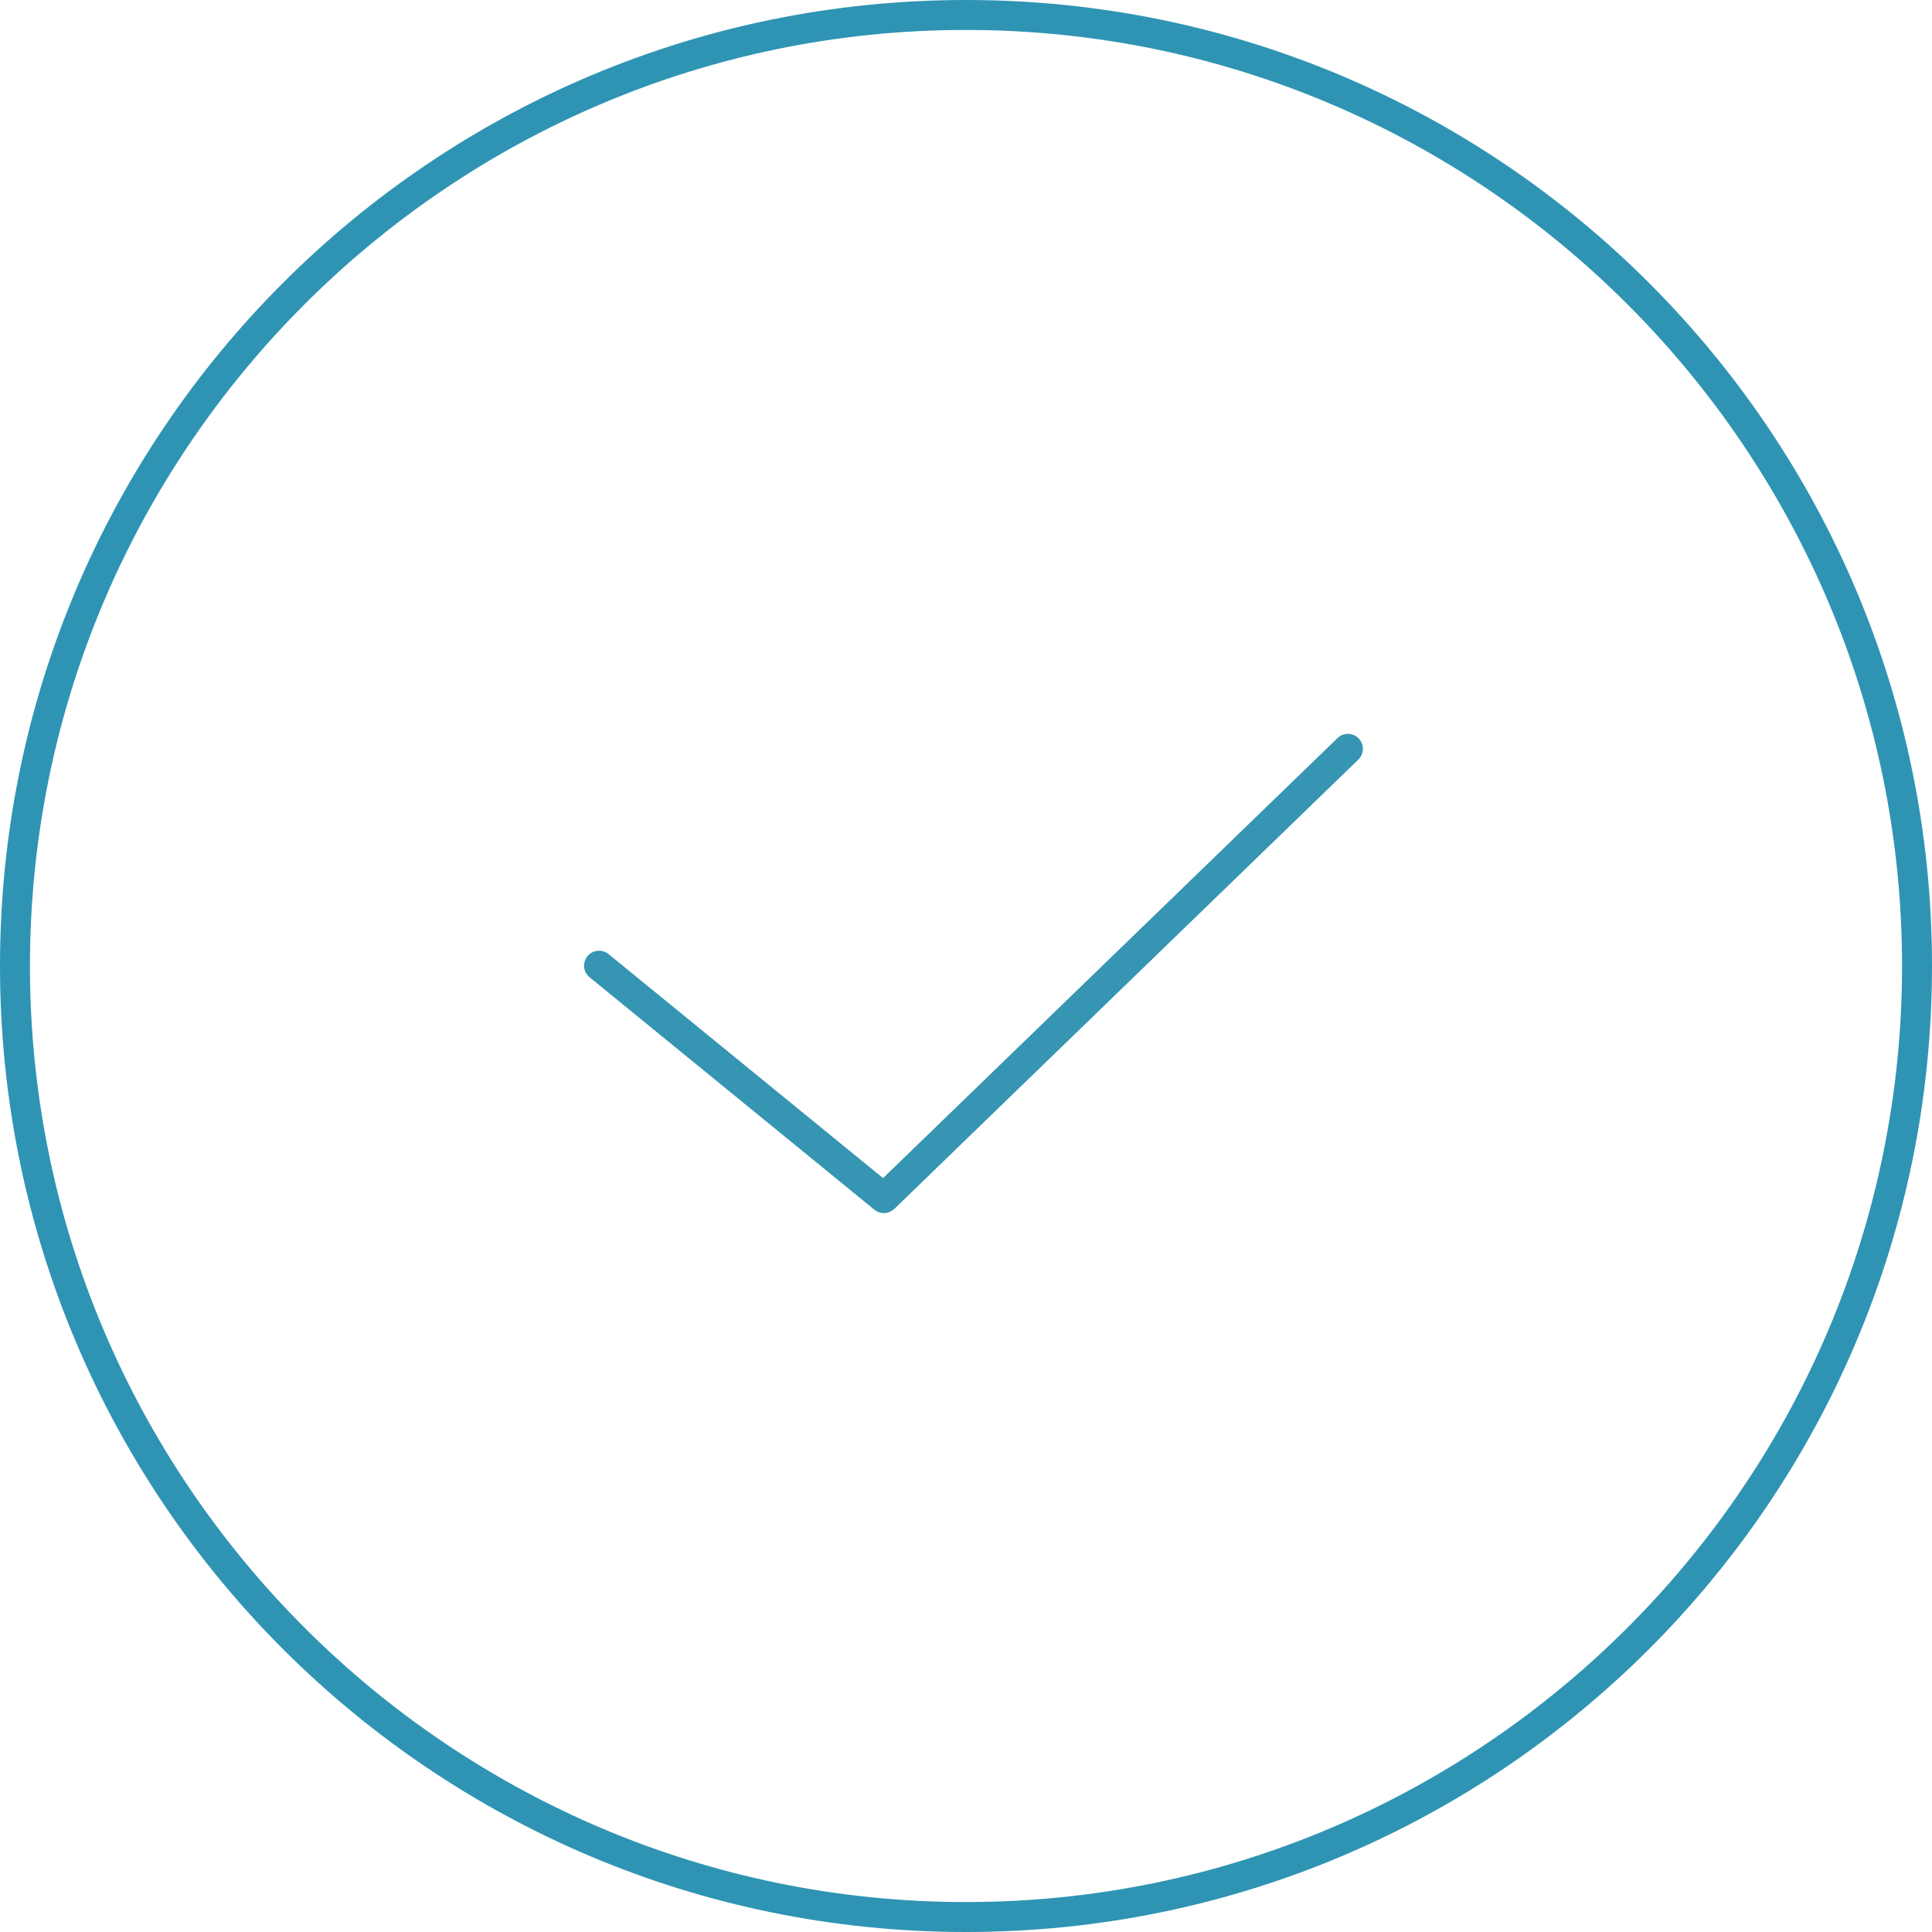 <?xml version="1.0" encoding="UTF-8"?>
<svg width="129px" height="129px" viewBox="0 0 129 129" version="1.1" xmlns="http://www.w3.org/2000/svg" xmlns:xlink="http://www.w3.org/1999/xlink">
    <!-- Generator: Sketch 47.1 (45422) - http://www.bohemiancoding.com/sketch -->
    <title>IC_AutoData</title>
    <desc>Created with Sketch.</desc>
    <defs></defs>
    <g id="Page-1" stroke="none" stroke-width="1" fill="none" fill-rule="evenodd">
        <g id="CReporter_OD_LP_082917-Copy" transform="translate(-679, -1742)">
            <g id="IC_AutoData" transform="translate(679, 1742)">
                <path d="M64.5,-0 C28.878,-0 0,28.878 0,64.5 C0,100.122 28.878,129 64.5,129 C100.122,129 129,100.122 129,64.5 C129,28.878 100.122,-0 64.5,-0 M64.5,2 C98.963,2 127,30.037 127,64.5 C127,98.963 98.963,127 64.5,127 C30.037,127 2,98.963 2,64.5 C2,30.037 30.037,2 64.5,2" id="Fill-1" fill="#2F94B3"></path>
                <path d="M40.632,63.704 C40.204,63.355 39.574,63.419 39.225,63.846 C38.876,64.274 38.94,64.904 39.368,65.253 L58.387,80.775 C58.78,81.095 59.35,81.071 59.715,80.718 L90.696,50.718 C91.092,50.334 91.103,49.701 90.718,49.304 C90.334,48.908 89.701,48.897 89.304,49.282 L58.962,78.663 L40.632,63.704 Z" id="Stroke-4" fill="#3595B3" fill-rule="nonzero"></path>
            </g>
        </g>
    </g>
</svg>